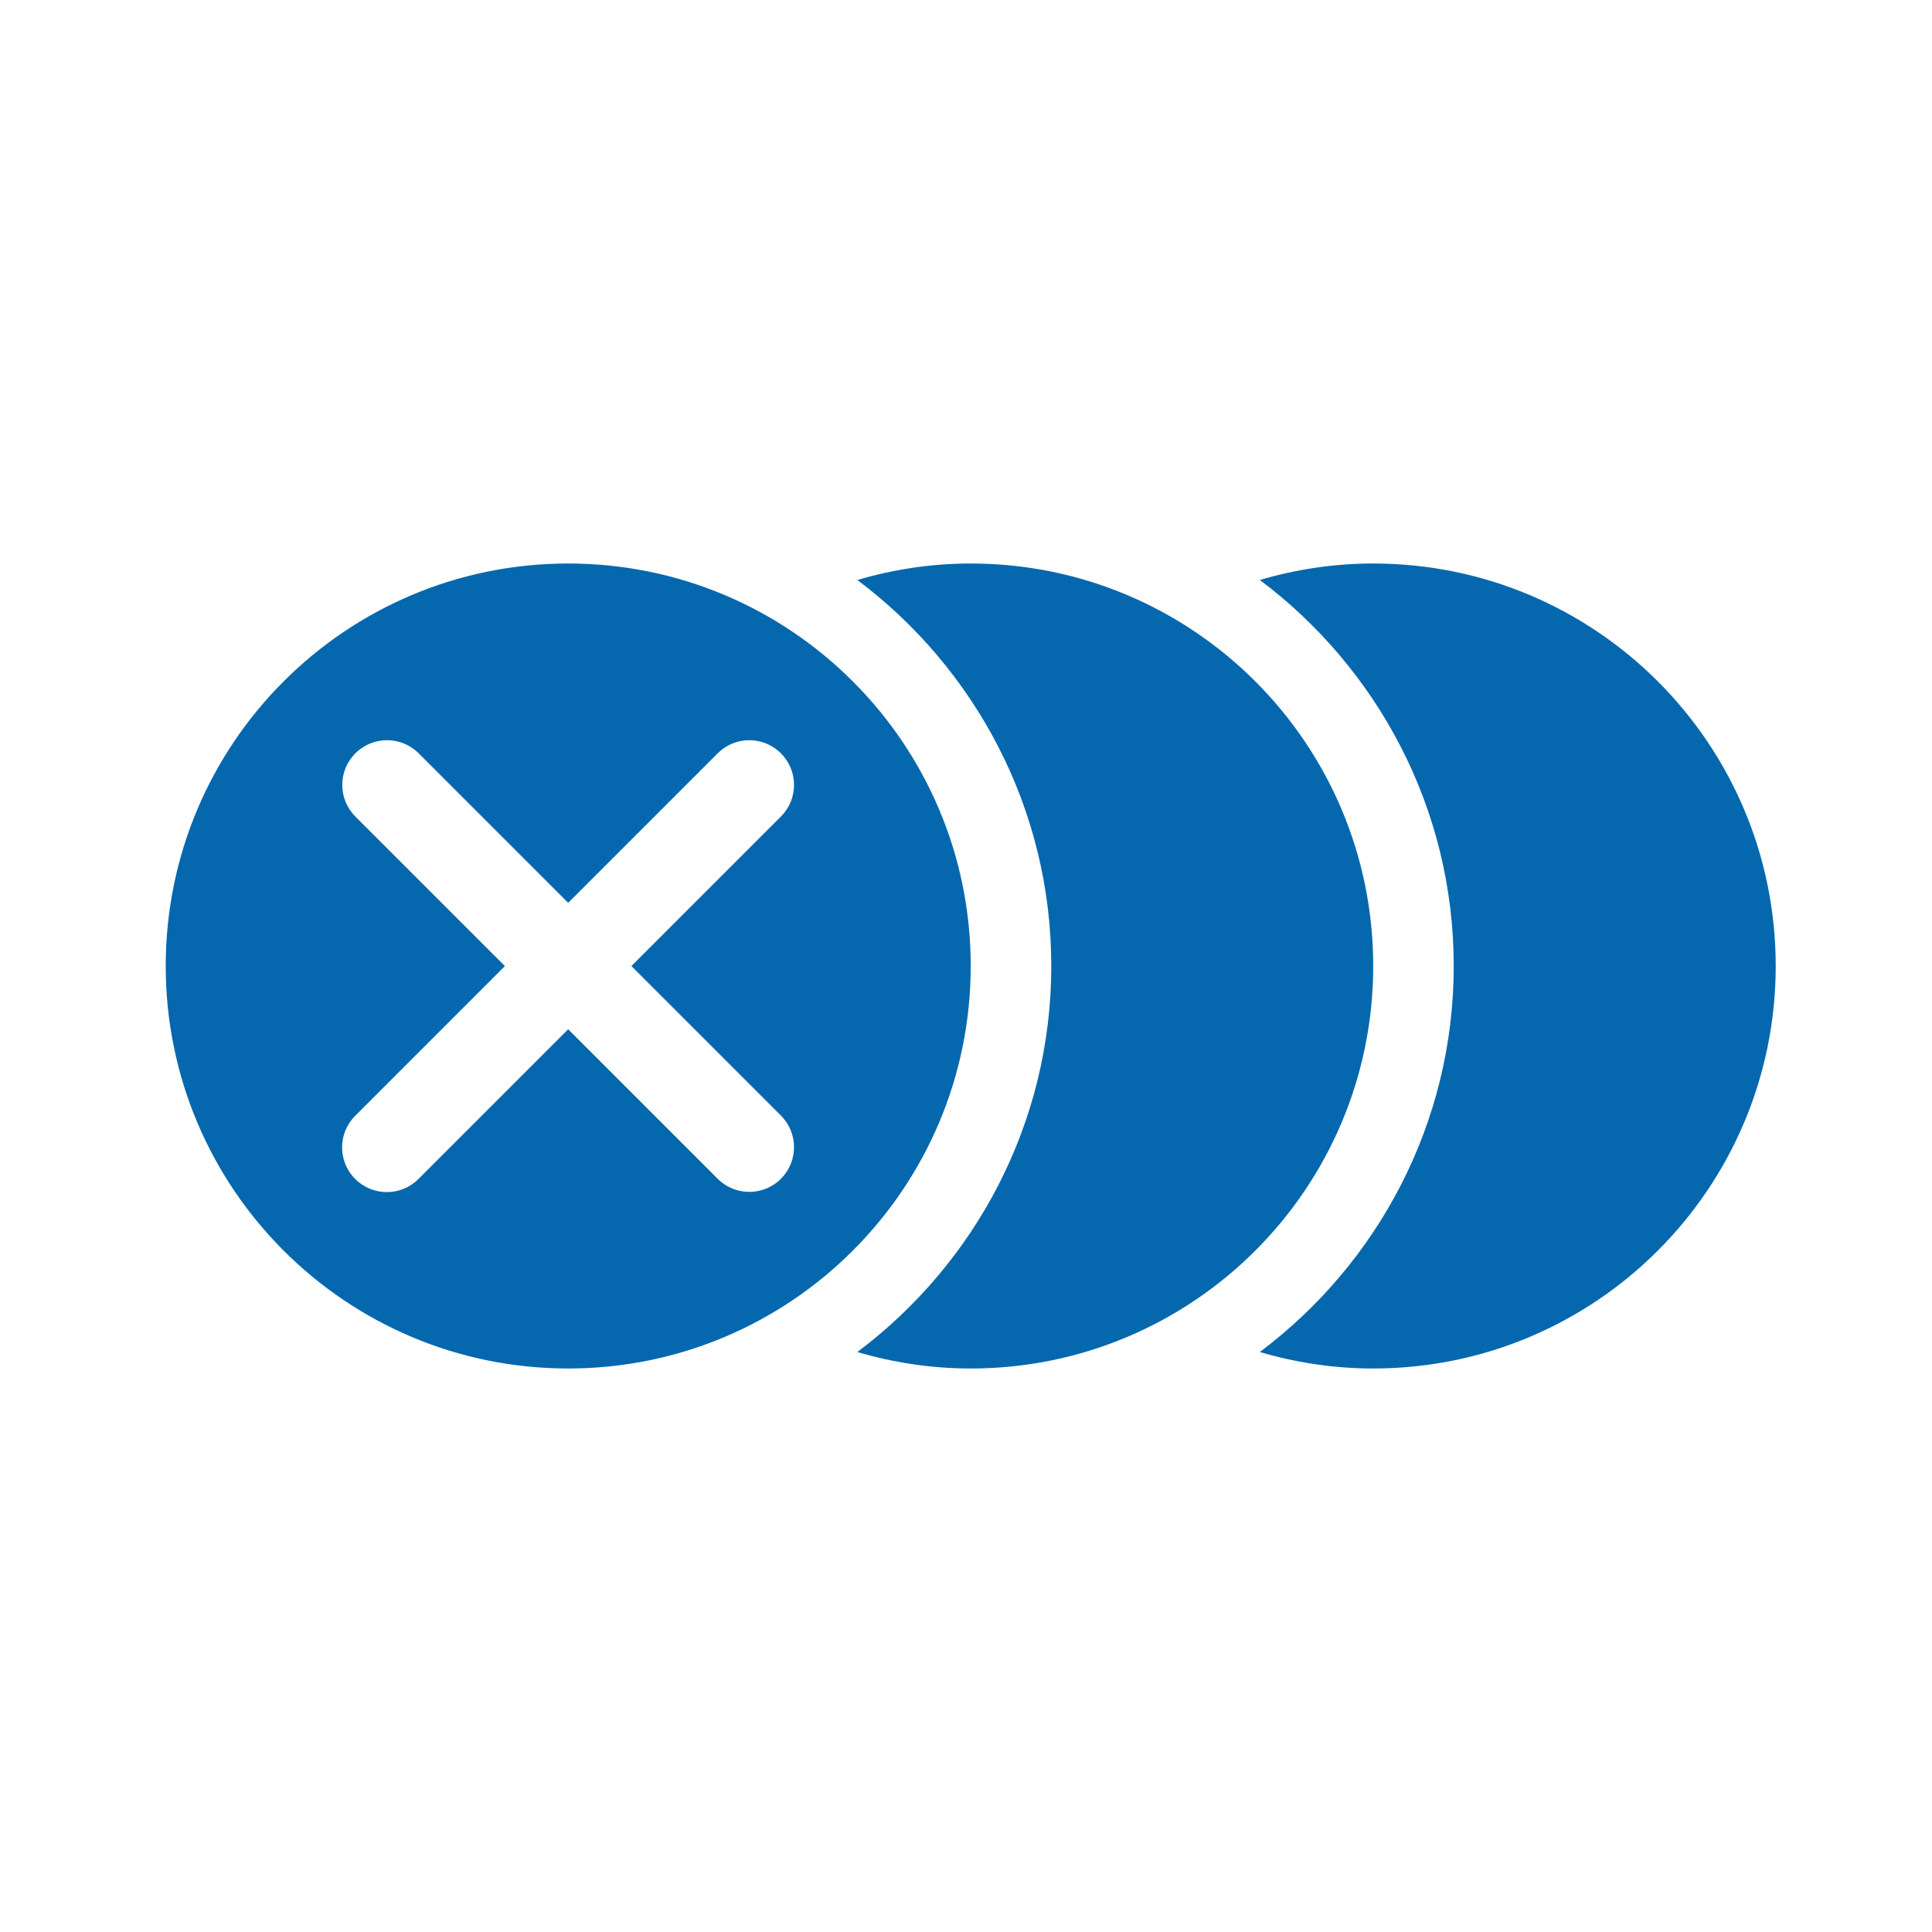 <svg xmlns="http://www.w3.org/2000/svg" viewBox="0 0 36 36" enable-background="new 0 0 36 36"><path d="M33.088 18c0 4.142-3.358 7.5-7.5 7.5-.735 0-1.442-.11-2.113-.307 2.189-1.643 3.613-4.252 3.613-7.193s-1.425-5.55-3.613-7.193c.671-.197 1.379-.307 2.113-.307 4.142 0 7.5 3.358 7.5 7.5zm-15-7.5c-.735 0-1.442.11-2.113.307 2.189 1.643 3.614 4.252 3.614 7.193s-1.425 5.55-3.614 7.193c.671.197 1.379.307 2.113.307 4.142 0 7.5-3.358 7.5-7.5s-3.358-7.5-7.5-7.5zm0 7.5c0 4.142-3.358 7.5-7.5 7.5s-7.5-3.358-7.5-7.5 3.358-7.5 7.5-7.5 7.5 3.358 7.5 7.5zm-6.323.001l2.786-2.786c.326-.325.326-.853 0-1.178-.325-.326-.853-.326-1.178 0l-2.786 2.786-2.786-2.786c-.326-.326-.853-.326-1.179 0-.326.325-.326.853 0 1.178l2.786 2.786-2.789 2.79c-.326.325-.326.853 0 1.178.163.163.376.244.589.244.213 0 .426-.081.589-.244l2.79-2.79 2.786 2.786c.163.163.376.244.589.244.213 0 .427-.081.589-.244.326-.325.326-.853 0-1.178l-2.786-2.786z" fill="#0568ae"/></svg>